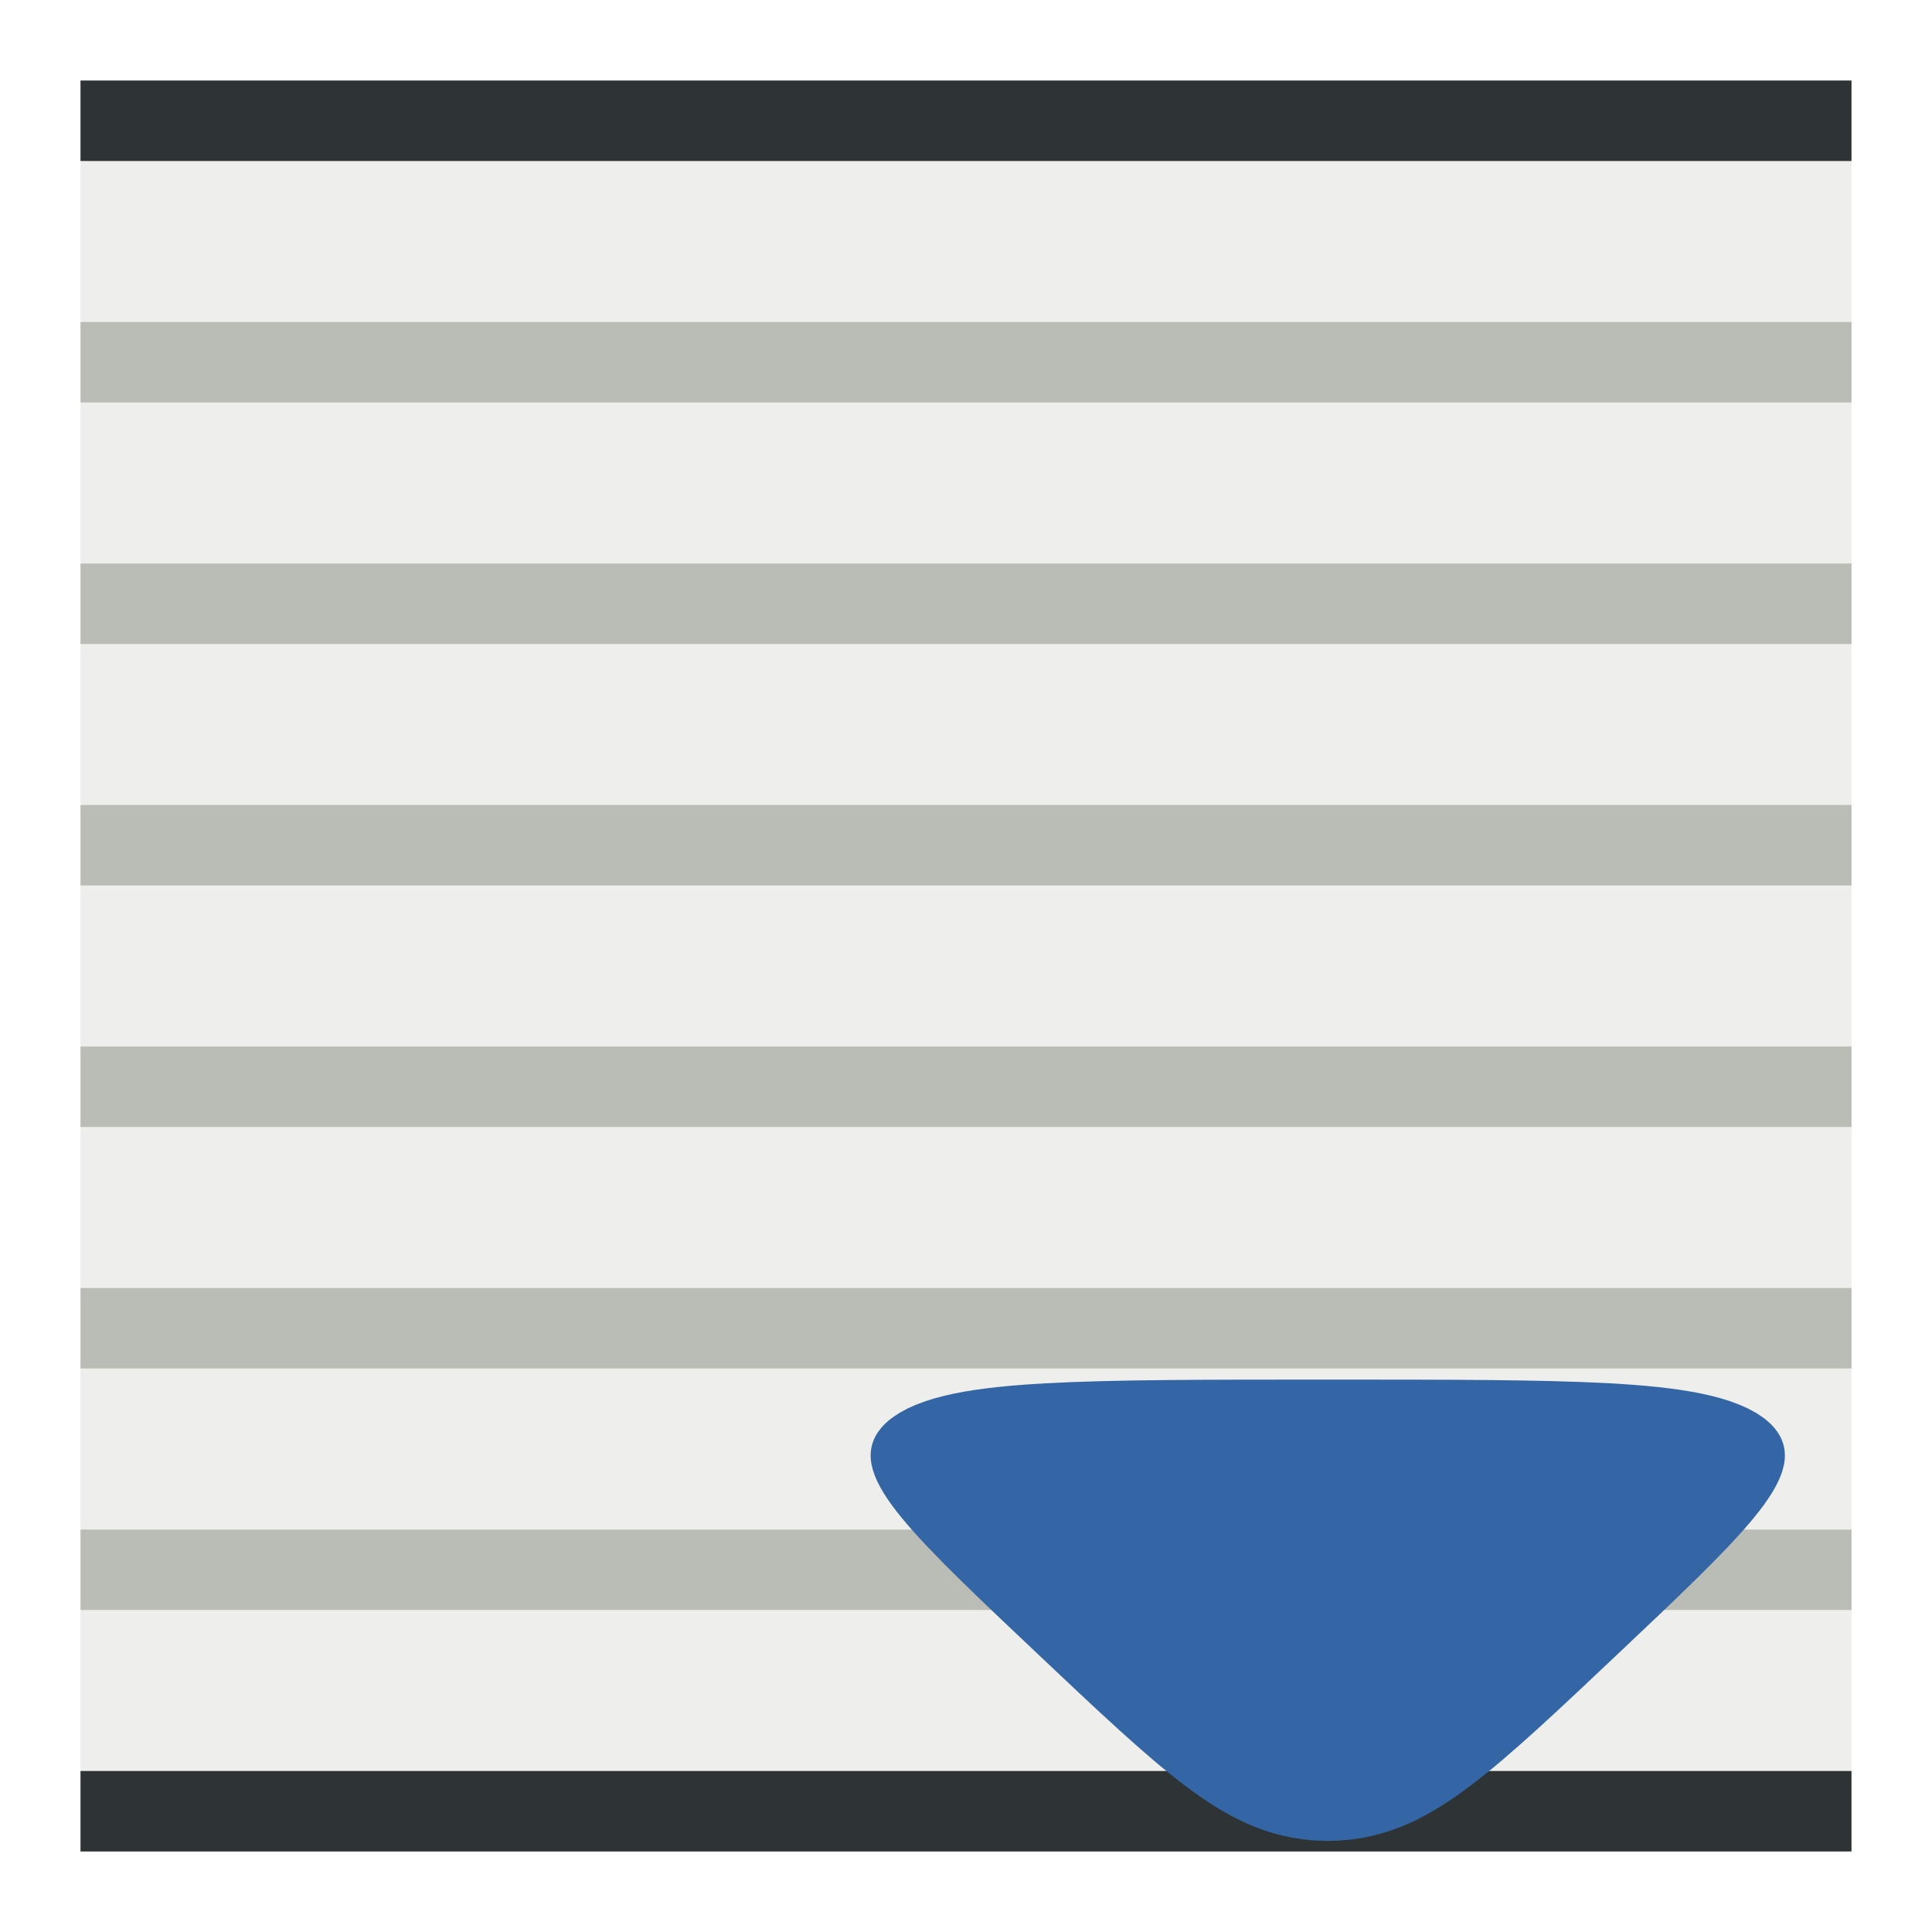 <svg xmlns="http://www.w3.org/2000/svg" xmlns:svg="http://www.w3.org/2000/svg" id="svg2" width="24" height="24" version="1.1"><g id="layer1" transform="translate(0,-1028.362)"><rect style="fill:#eeeeec;fill-opacity:1;stroke:none;stroke-width:1;stroke-linecap:square;stroke-linejoin:round;stroke-miterlimit:4;stroke-opacity:1;stroke-dasharray:none" id="rect4165" width="22" height="22" x="1" y="1" transform="translate(0,1028.362)"/><path id="path3897" d="M 28,14 C 17.608,14 17.608,14 22.804,5 28,-4 28,-4 33.196,5 38.392,14 38.392,14 28,14 z" transform="matrix(1.22,0,0,0.698,11.851,1034.084)" style="fill:#4e9a06;fill-opacity:1;stroke:#2a5703;stroke-width:1.084;stroke-linecap:round;stroke-linejoin:round;stroke-miterlimit:4;stroke-opacity:1;stroke-dasharray:none"/><path style="fill:none;stroke:#2e3436;stroke-width:1px;stroke-linecap:square;stroke-linejoin:miter;stroke-opacity:1" id="path4113" d="m 1.5,1029.862 c 21,0 21,0 21,0"/><path id="path4115" d="m 1.5,1032.862 c 21,0 21,0 21,0" style="fill:#babdb6;stroke:#babdb6;stroke-width:1px;stroke-linecap:square;stroke-linejoin:miter;stroke-opacity:1;fill-opacity:1"/><path style="fill:#babdb6;stroke:#babdb6;stroke-width:1px;stroke-linecap:square;stroke-linejoin:miter;stroke-opacity:1;fill-opacity:1" id="path4117" d="m 1.5,1038.862 c 21,0 21,0 21,0"/><path id="path4119" d="m 1.5,1035.862 c 21,0 21,0 21,0" style="fill:#babdb6;stroke:#babdb6;stroke-width:1px;stroke-linecap:square;stroke-linejoin:miter;stroke-opacity:1;fill-opacity:1"/><path style="fill:#babdb6;stroke:#babdb6;stroke-width:1px;stroke-linecap:square;stroke-linejoin:miter;stroke-opacity:1;fill-opacity:1" id="path4121" d="m 1.5,1041.862 c 21,0 21,0 21,0"/><path id="path4123" d="m 1.5,1047.862 c 21,0 21,0 21,0" style="fill:#babdb6;stroke:#babdb6;stroke-width:1px;stroke-linecap:square;stroke-linejoin:miter;stroke-opacity:1;fill-opacity:1"/><path style="fill:#babdb6;stroke:#babdb6;stroke-width:1px;stroke-linecap:square;stroke-linejoin:miter;stroke-opacity:1;fill-opacity:1" id="path4125" d="m 1.5,1044.862 c 21,0 21,0 21,0"/><path style="fill:none;stroke:#2e3436;stroke-width:1px;stroke-linecap:square;stroke-linejoin:miter;stroke-opacity:1" id="path4127" d="m 1.5,1050.862 c 21,0 21,0 21,0"/><path style="fill:#c4a000;fill-opacity:1;stroke:#725000;stroke-width:2.329;stroke-linecap:round;stroke-linejoin:round;stroke-miterlimit:4;stroke-opacity:1;stroke-dasharray:none" id="path4292" d="M 28,14 C 17.608,14 17.608,14 22.804,5 28,-4 28,-4 33.196,5 38.392,14 38.392,14 28,14 z" transform="matrix(0.581,0,0,-0.317,15.238,1050.307)"/><path id="path4550" d="M 28,14 C 17.608,14 17.608,14 22.804,5 28,-4 28,-4 33.196,5 38.392,14 38.392,14 28,14 z" transform="matrix(-0.581,0,0,-0.317,32.762,1050.307)" style="fill:#3465a4;fill-opacity:1;stroke:#3465a4;stroke-width:2.329;stroke-linecap:round;stroke-linejoin:round;stroke-miterlimit:4;stroke-opacity:1;stroke-dasharray:none"/></g></svg>